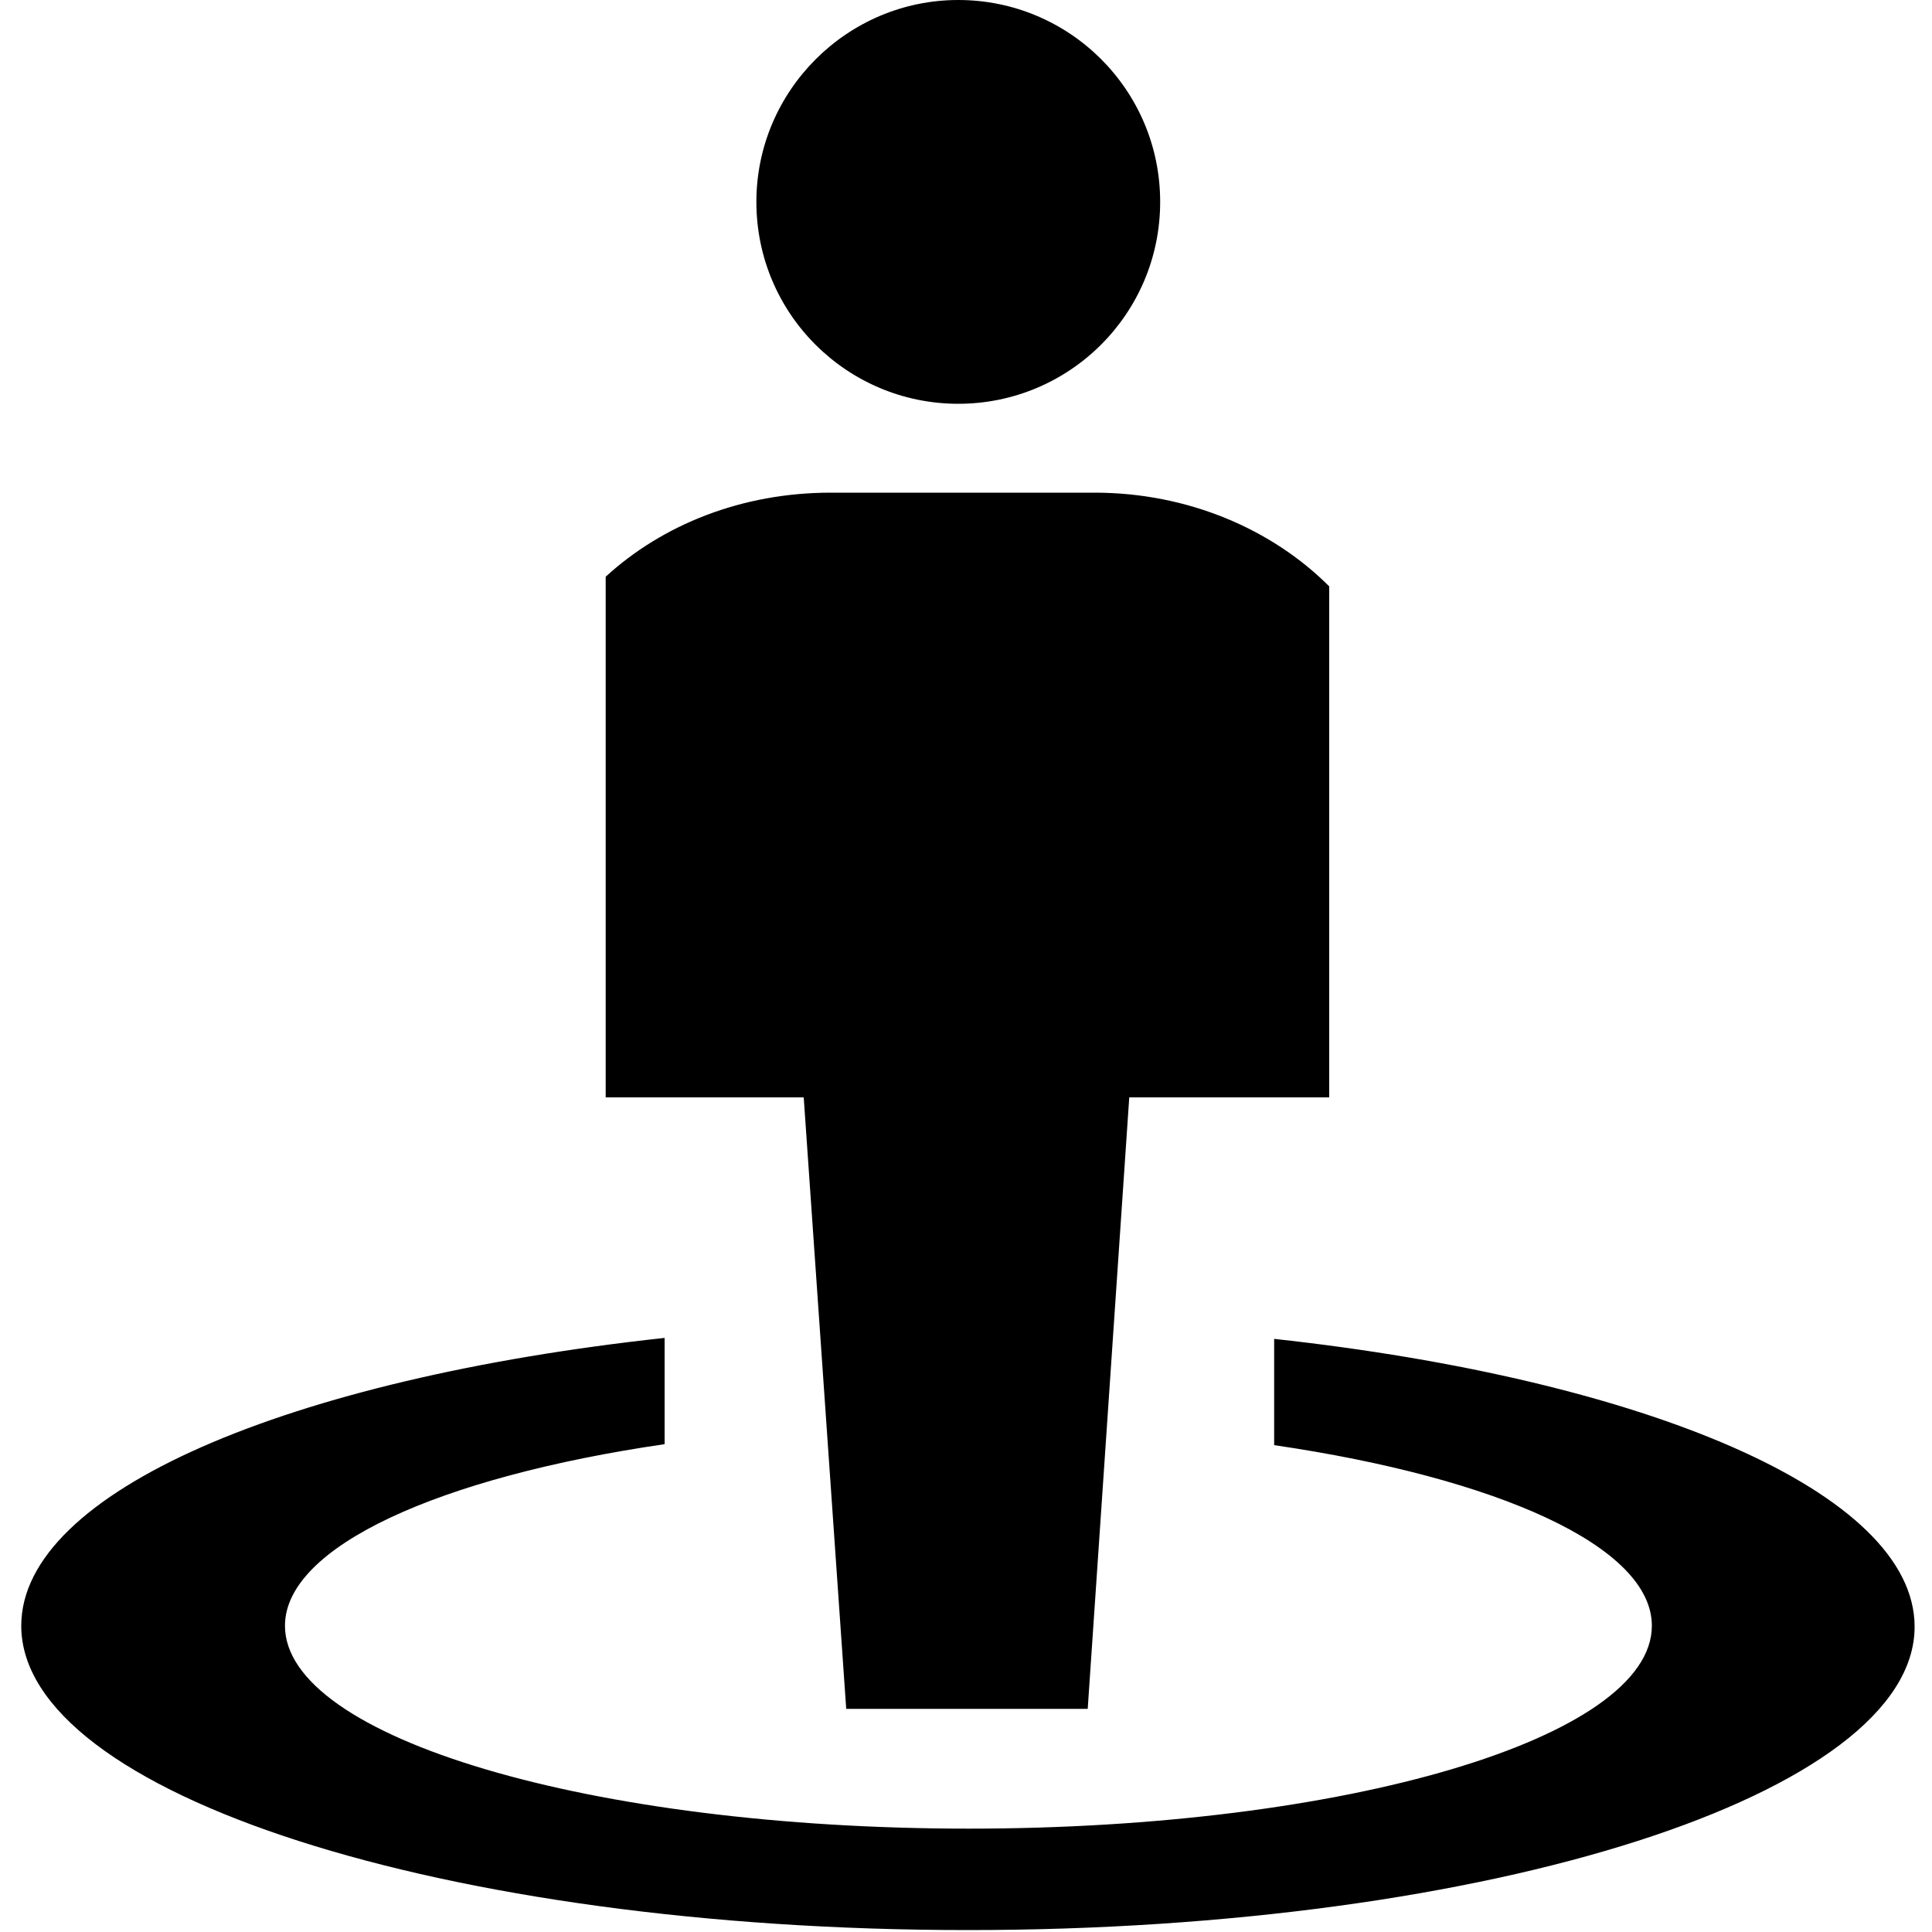 <?xml version="1.0" standalone="no"?><!DOCTYPE svg PUBLIC "-//W3C//DTD SVG 1.1//EN" "http://www.w3.org/Graphics/SVG/1.1/DTD/svg11.dtd"><svg t="1611024737938" class="icon" viewBox="0 0 1024 1024" version="1.1" xmlns="http://www.w3.org/2000/svg" p-id="31458" xmlns:xlink="http://www.w3.org/1999/xlink" width="200" height="200"><defs><style type="text/css"></style></defs><path d="M448.512 905.728h128l22.016-324.096h105.984V310.784c-30.208-30.208-74.752-49.664-124.416-49.664H440.32c-47.104 0-89.088 16.896-119.296 44.544v275.968h104.96l22.528 324.096zM507.904 214.016c58.88 0 107.008-47.616 107.008-107.008S566.784 0 507.904 0C449.024 0 400.896 48.128 400.896 107.008c0 59.392 48.128 107.008 107.008 107.008z" p-id="31459"></path><path d="M675.328 709.632v56.32c118.784 17.408 200.192 53.76 200.192 95.744 0 59.392-162.304 107.52-361.984 107.52-200.192 0-362.496-48.128-362.496-107.52 0-41.984 81.92-78.848 201.216-96.256v-56.32C153.6 730.624 11.264 790.528 11.264 861.696c0 89.088 224.768 161.28 501.76 161.28s501.76-72.192 501.76-160.768c0-71.168-142.336-131.072-339.456-152.576z" p-id="31460"></path></svg>